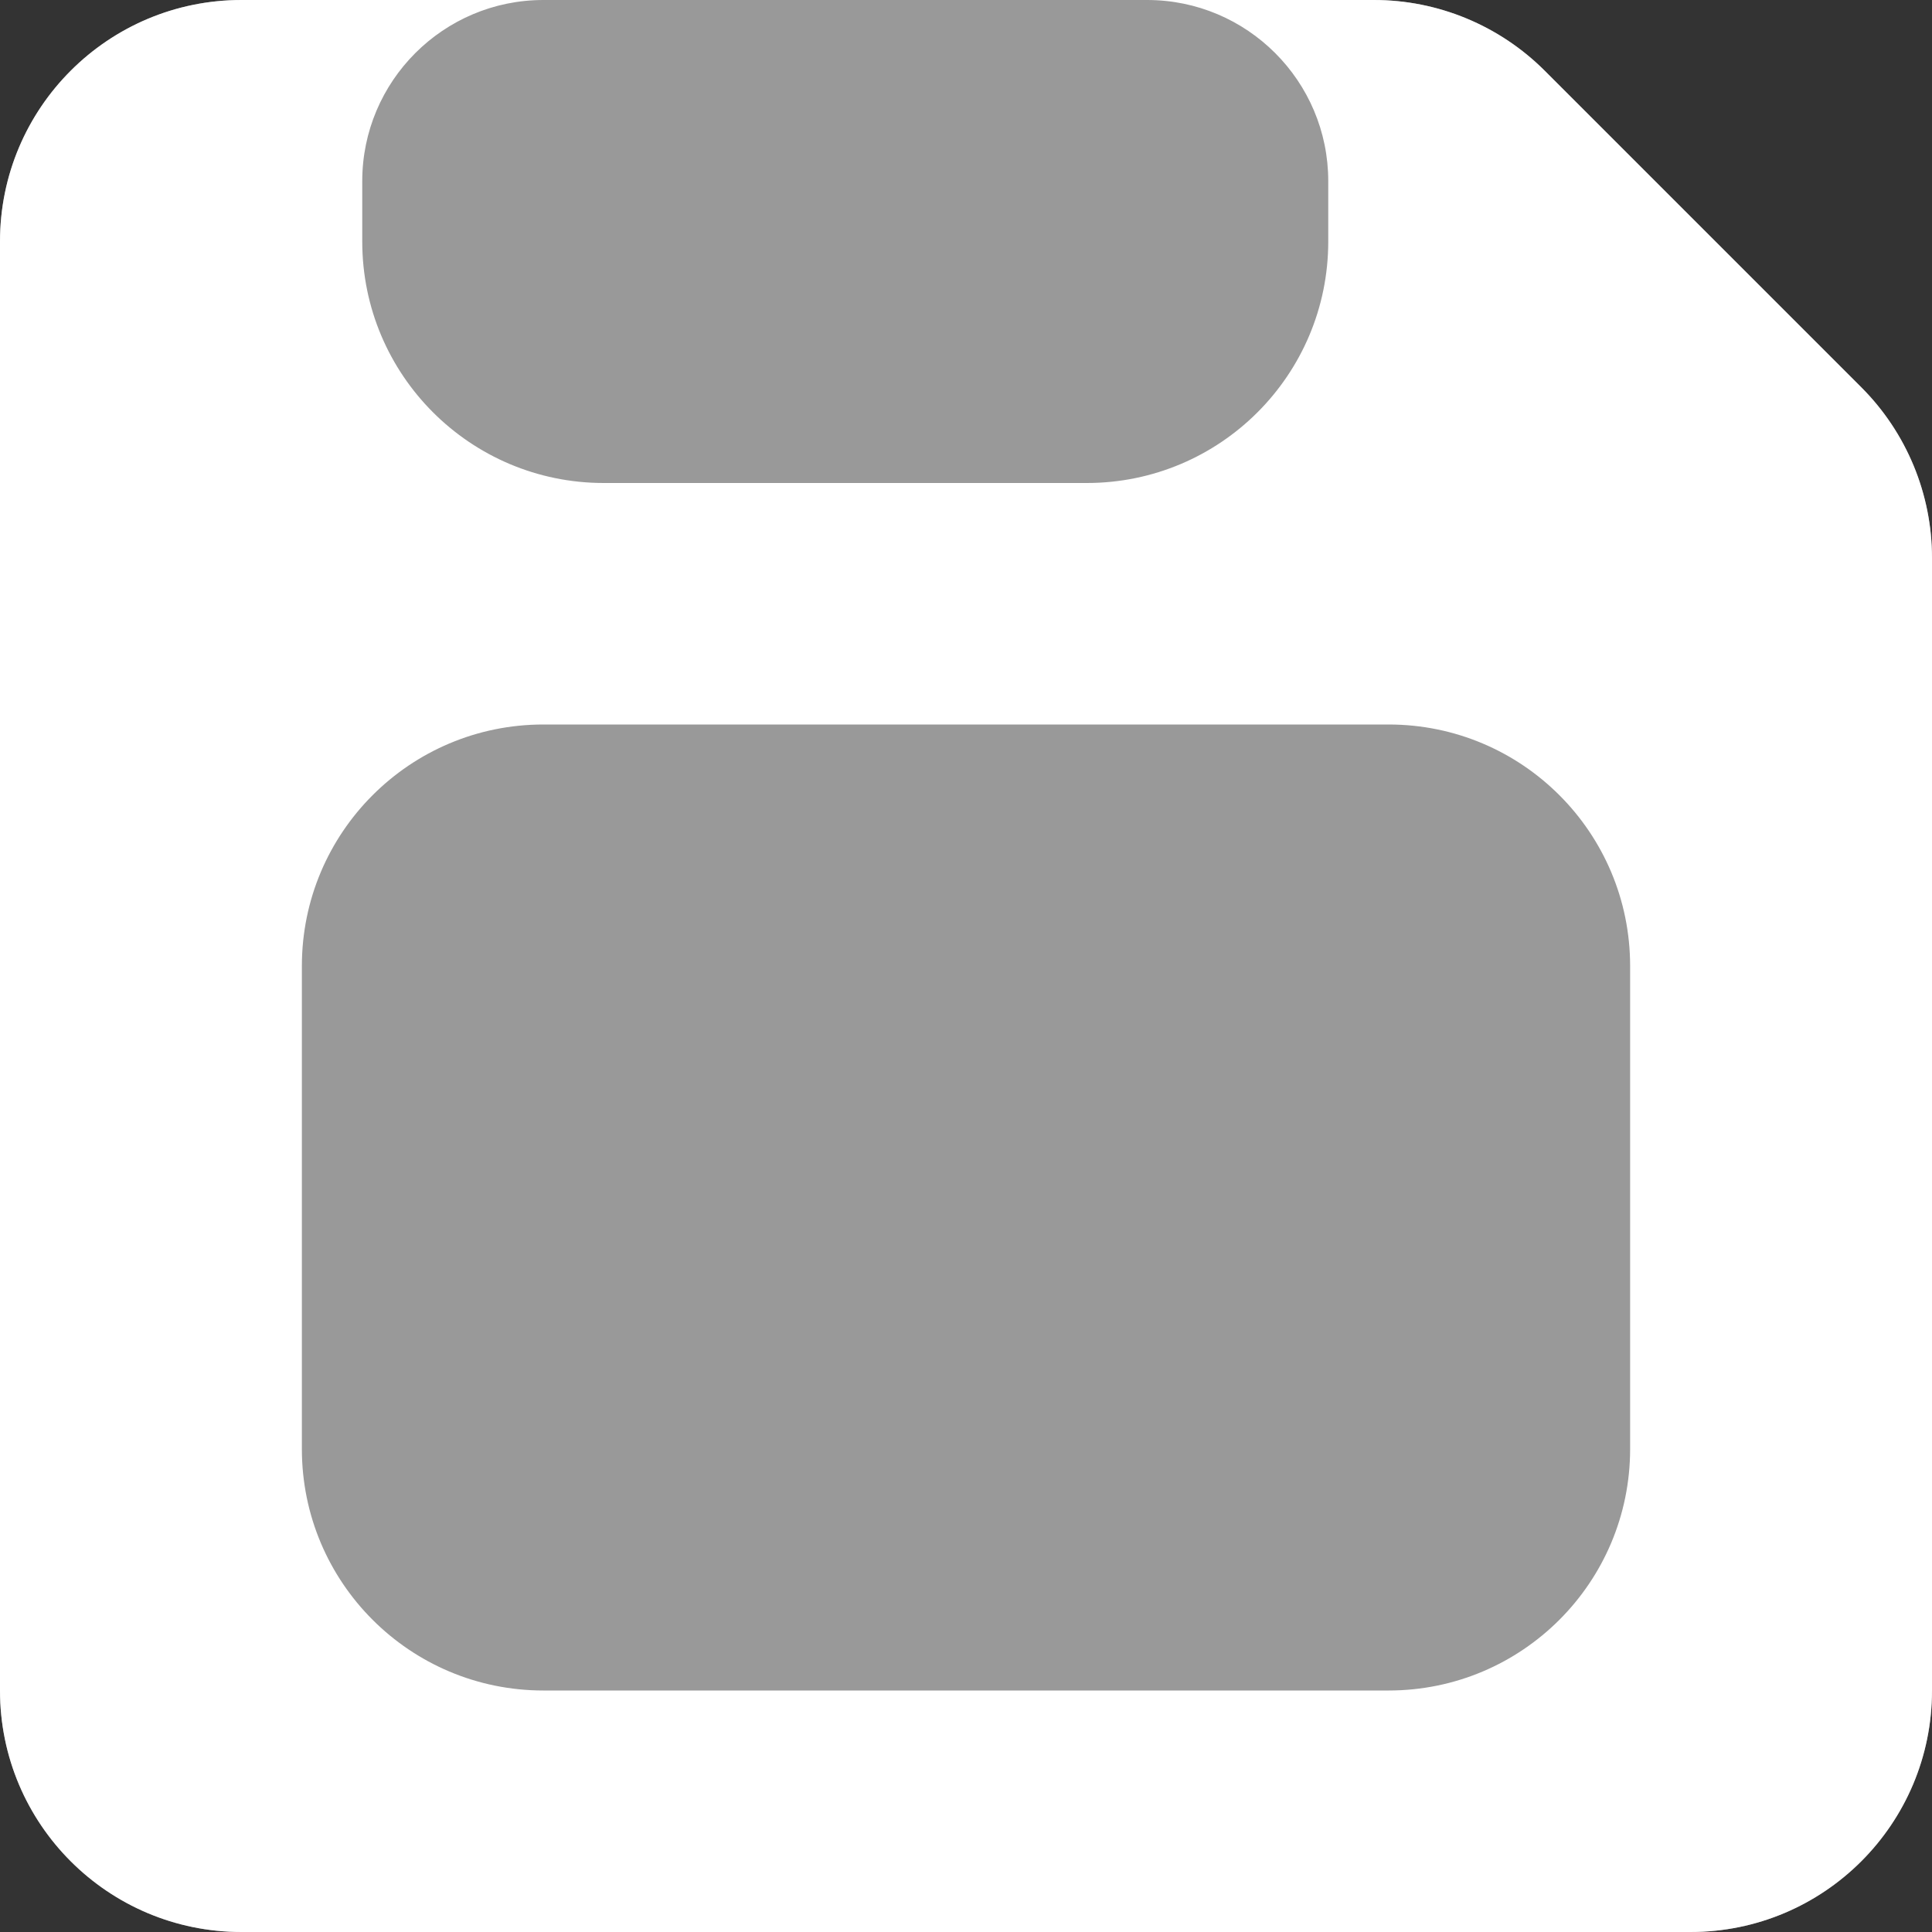 <svg width="16" height="16" viewBox="0 0 16 16" fill="none" xmlns="http://www.w3.org/2000/svg">
<rect x="0" y="0" width="16" height="16" fill="#333333" stroke="none"/>
<g clip-path="url(#clip0_2508_289)">
<path fill-rule="evenodd" clip-rule="evenodd" d="M2 0C0.895 0 0 0.895 0 2V14C0 15.105 0.895 16 2 16H14C15.105 16 16 15.105 16 14V4.621C16 4.091 15.789 3.582 15.414 3.207L12.793 0.586C12.418 0.211 11.909 0 11.379 0H2Z" fill="white" fill-opacity="0.5"/>
<path fill-rule="evenodd" clip-rule="evenodd" d="M0 2C0 0.895 0.895 0 2 0H4.5C3.672 0 3 0.672 3 1.5V2C3 3.105 3.895 4 5 4H9C10.105 4 11 3.105 11 2V1.5C11 0.672 10.328 0 9.5 0H11.379C11.909 0 12.418 0.211 12.793 0.586L15.414 3.207C15.789 3.582 16 4.091 16 4.621V14C16 15.105 15.105 16 14 16H2C0.895 16 0 15.105 0 14V2ZM2.5 8C2.5 6.895 3.395 6 4.5 6H11.5C12.605 6 13.5 6.895 13.5 8V12C13.5 13.105 12.605 14 11.5 14H4.5C3.395 14 2.5 13.105 2.5 12V8Z" fill="white"/>
</g>
<defs>
<clipPath id="clip0_2508_289">
<rect width="16" height="16" fill="white"/>
</clipPath>
</defs>
</svg>
